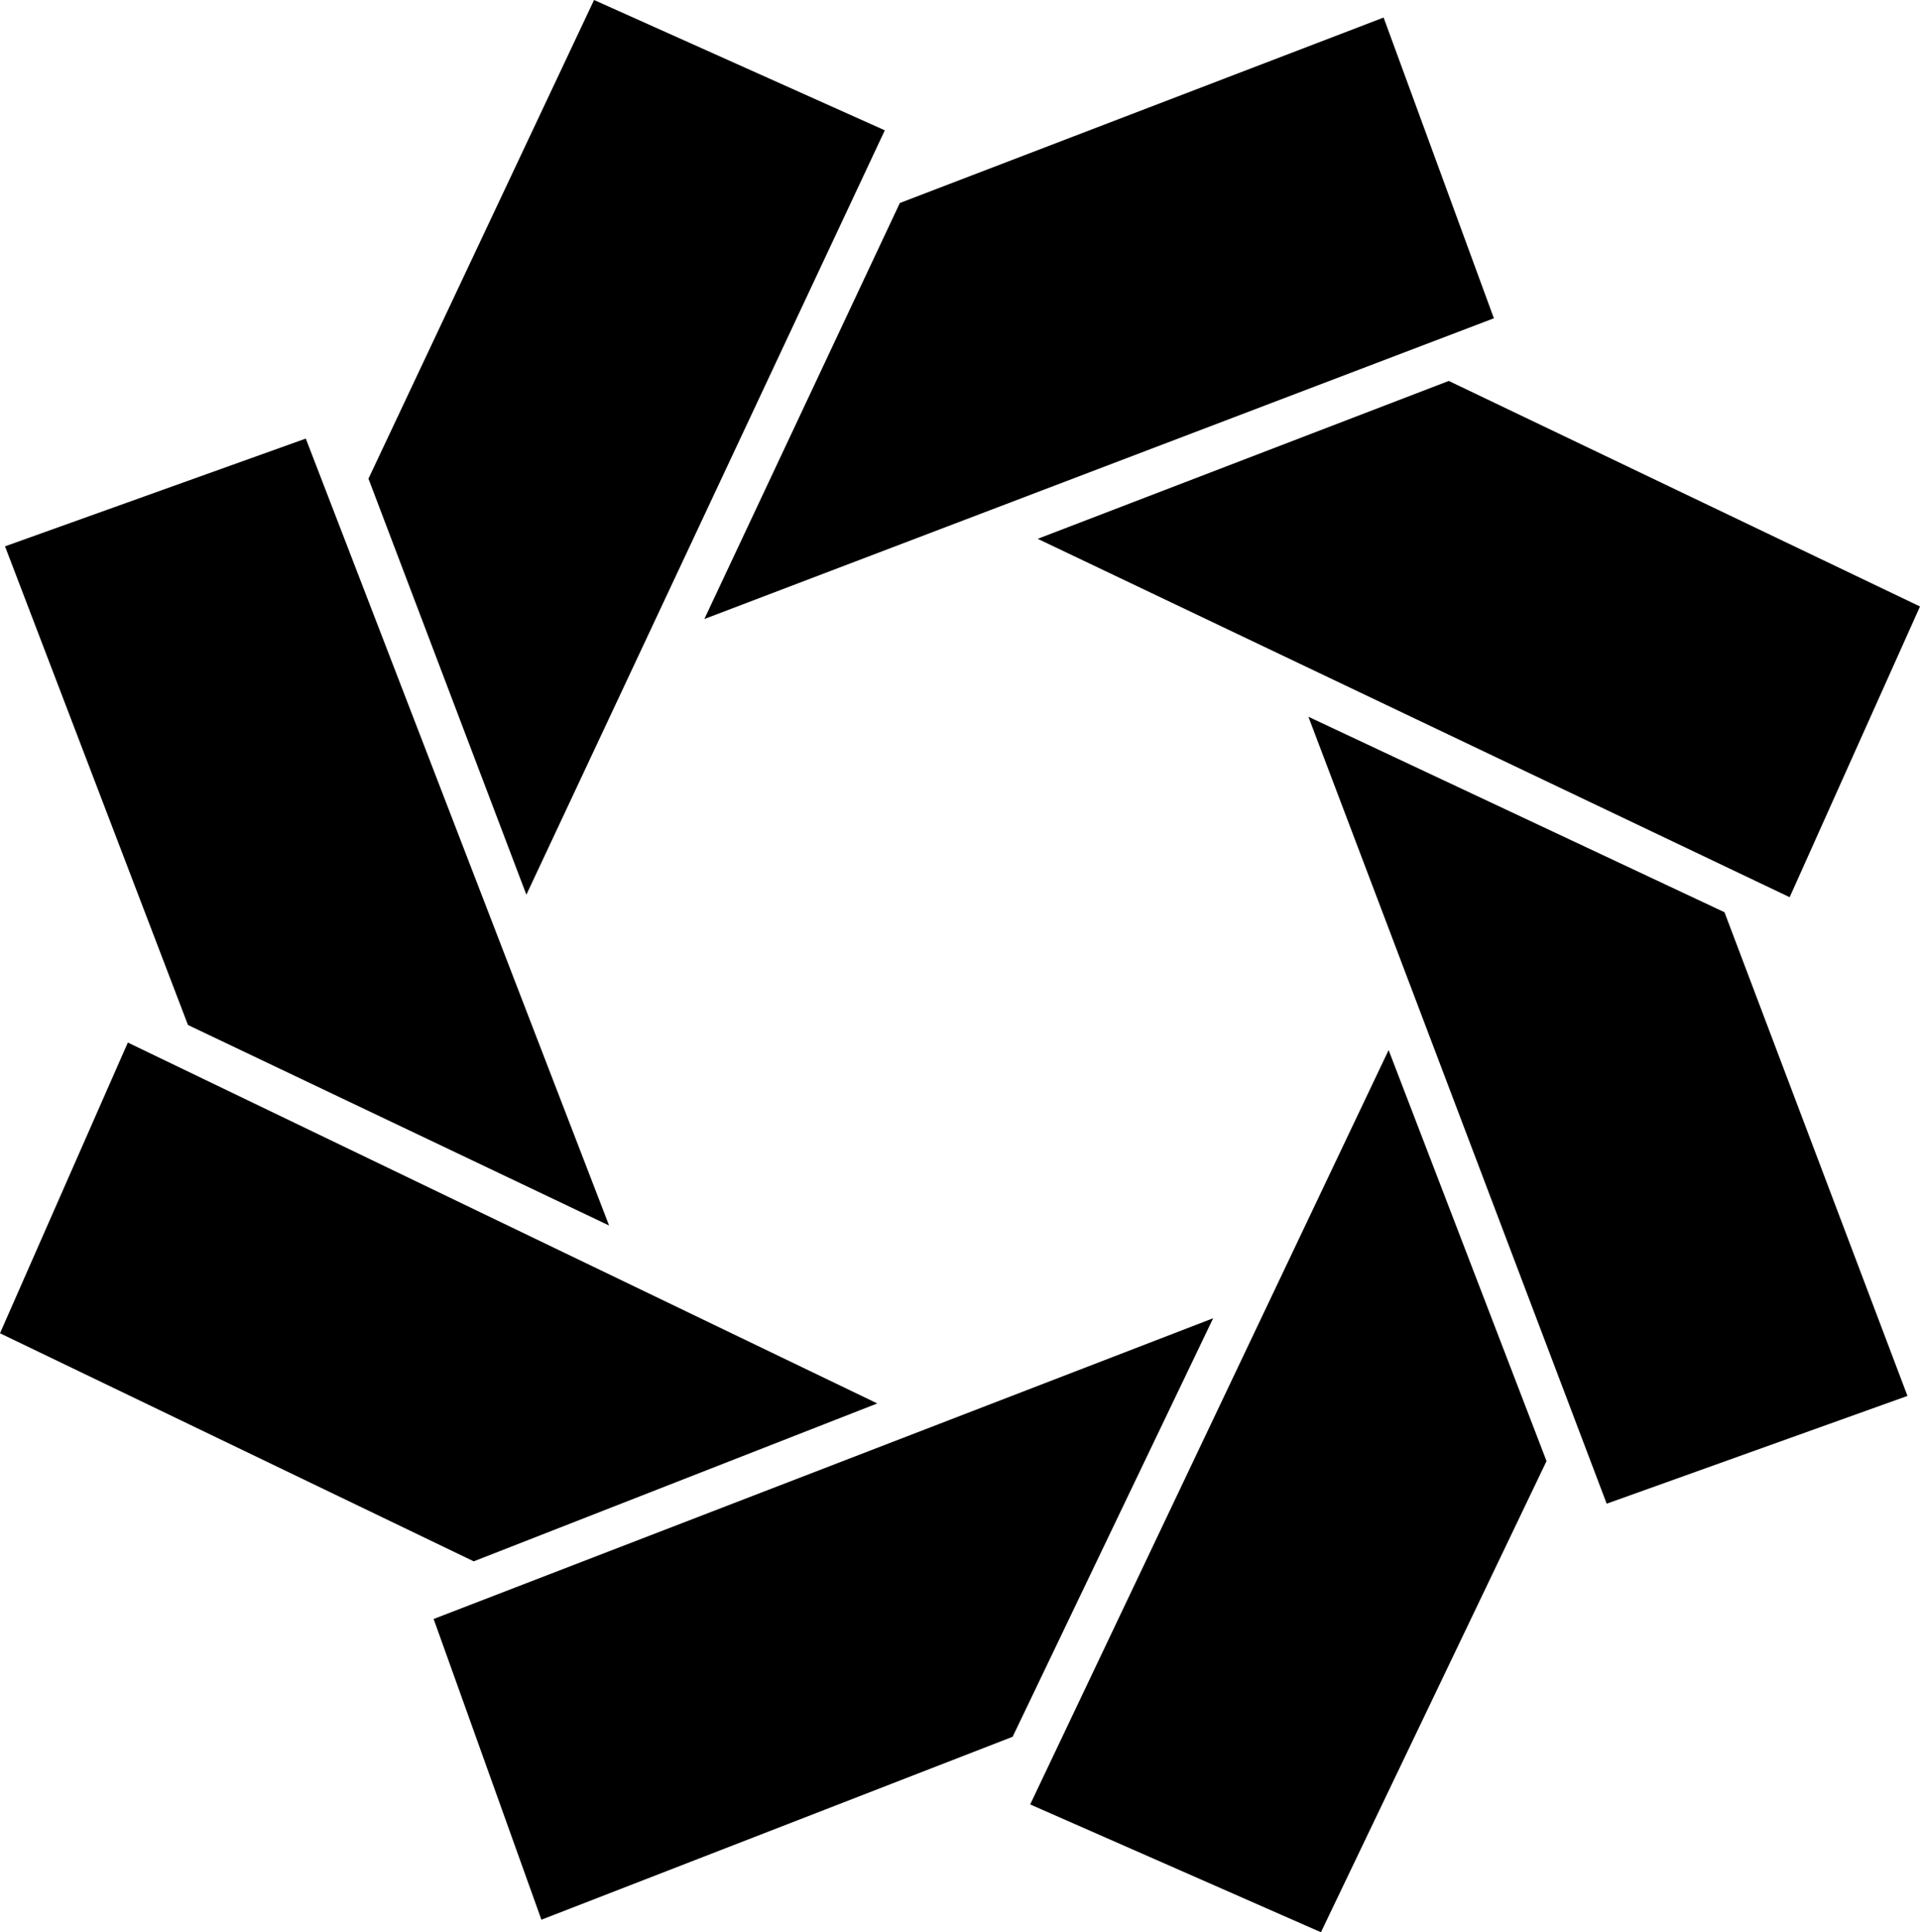 <?xml version="1.0" encoding="utf-8"?>
<!-- Generator: Adobe Illustrator 21.0.0, SVG Export Plug-In . SVG Version: 6.00 Build 0)  -->
<svg version="1.1" id="Слой_1" xmlns="http://www.w3.org/2000/svg" xmlns:xlink="http://www.w3.org/1999/xlink" x="0px" y="0px"
	 viewBox="0 0 76.6 77.1" style="enable-background:new 0 0 76.6 77.1;" xml:space="preserve">
<style type="text/css">
	.st0{fill:black;}
</style>
<g>
	<polygon class="st0" points="41.4,21.5 71.4,35.8 76.6,24.2 57.8,15.2 	"/>
	<polygon class="st0" points="17.3,64.6 21.6,76.6 40.4,69.3 48.4,52.6 	"/>
	<polygon class="st0" points="41.1,72 52.7,77.1 61.7,58.3 55.4,41.9 	"/>
	<polygon class="st0" points="35,56 5.1,41.6 0,53.2 18.9,62.3 	"/>
	<polygon class="st0" points="24.3,48.9 12.2,17.5 0.2,21.8 7.5,40.9 	"/>
	<polygon class="st0" points="35.3,5.2 23.7,0 14.7,19.1 21,35.7 	"/>
	<polygon class="st0" points="59.6,12.7 55.2,0.7 35.9,8.1 28.1,24.7 	"/>
	<polygon class="st0" points="52.2,28.6 64.1,60 76.1,55.7 68.8,36.4 	"/>
</g>
</svg>
